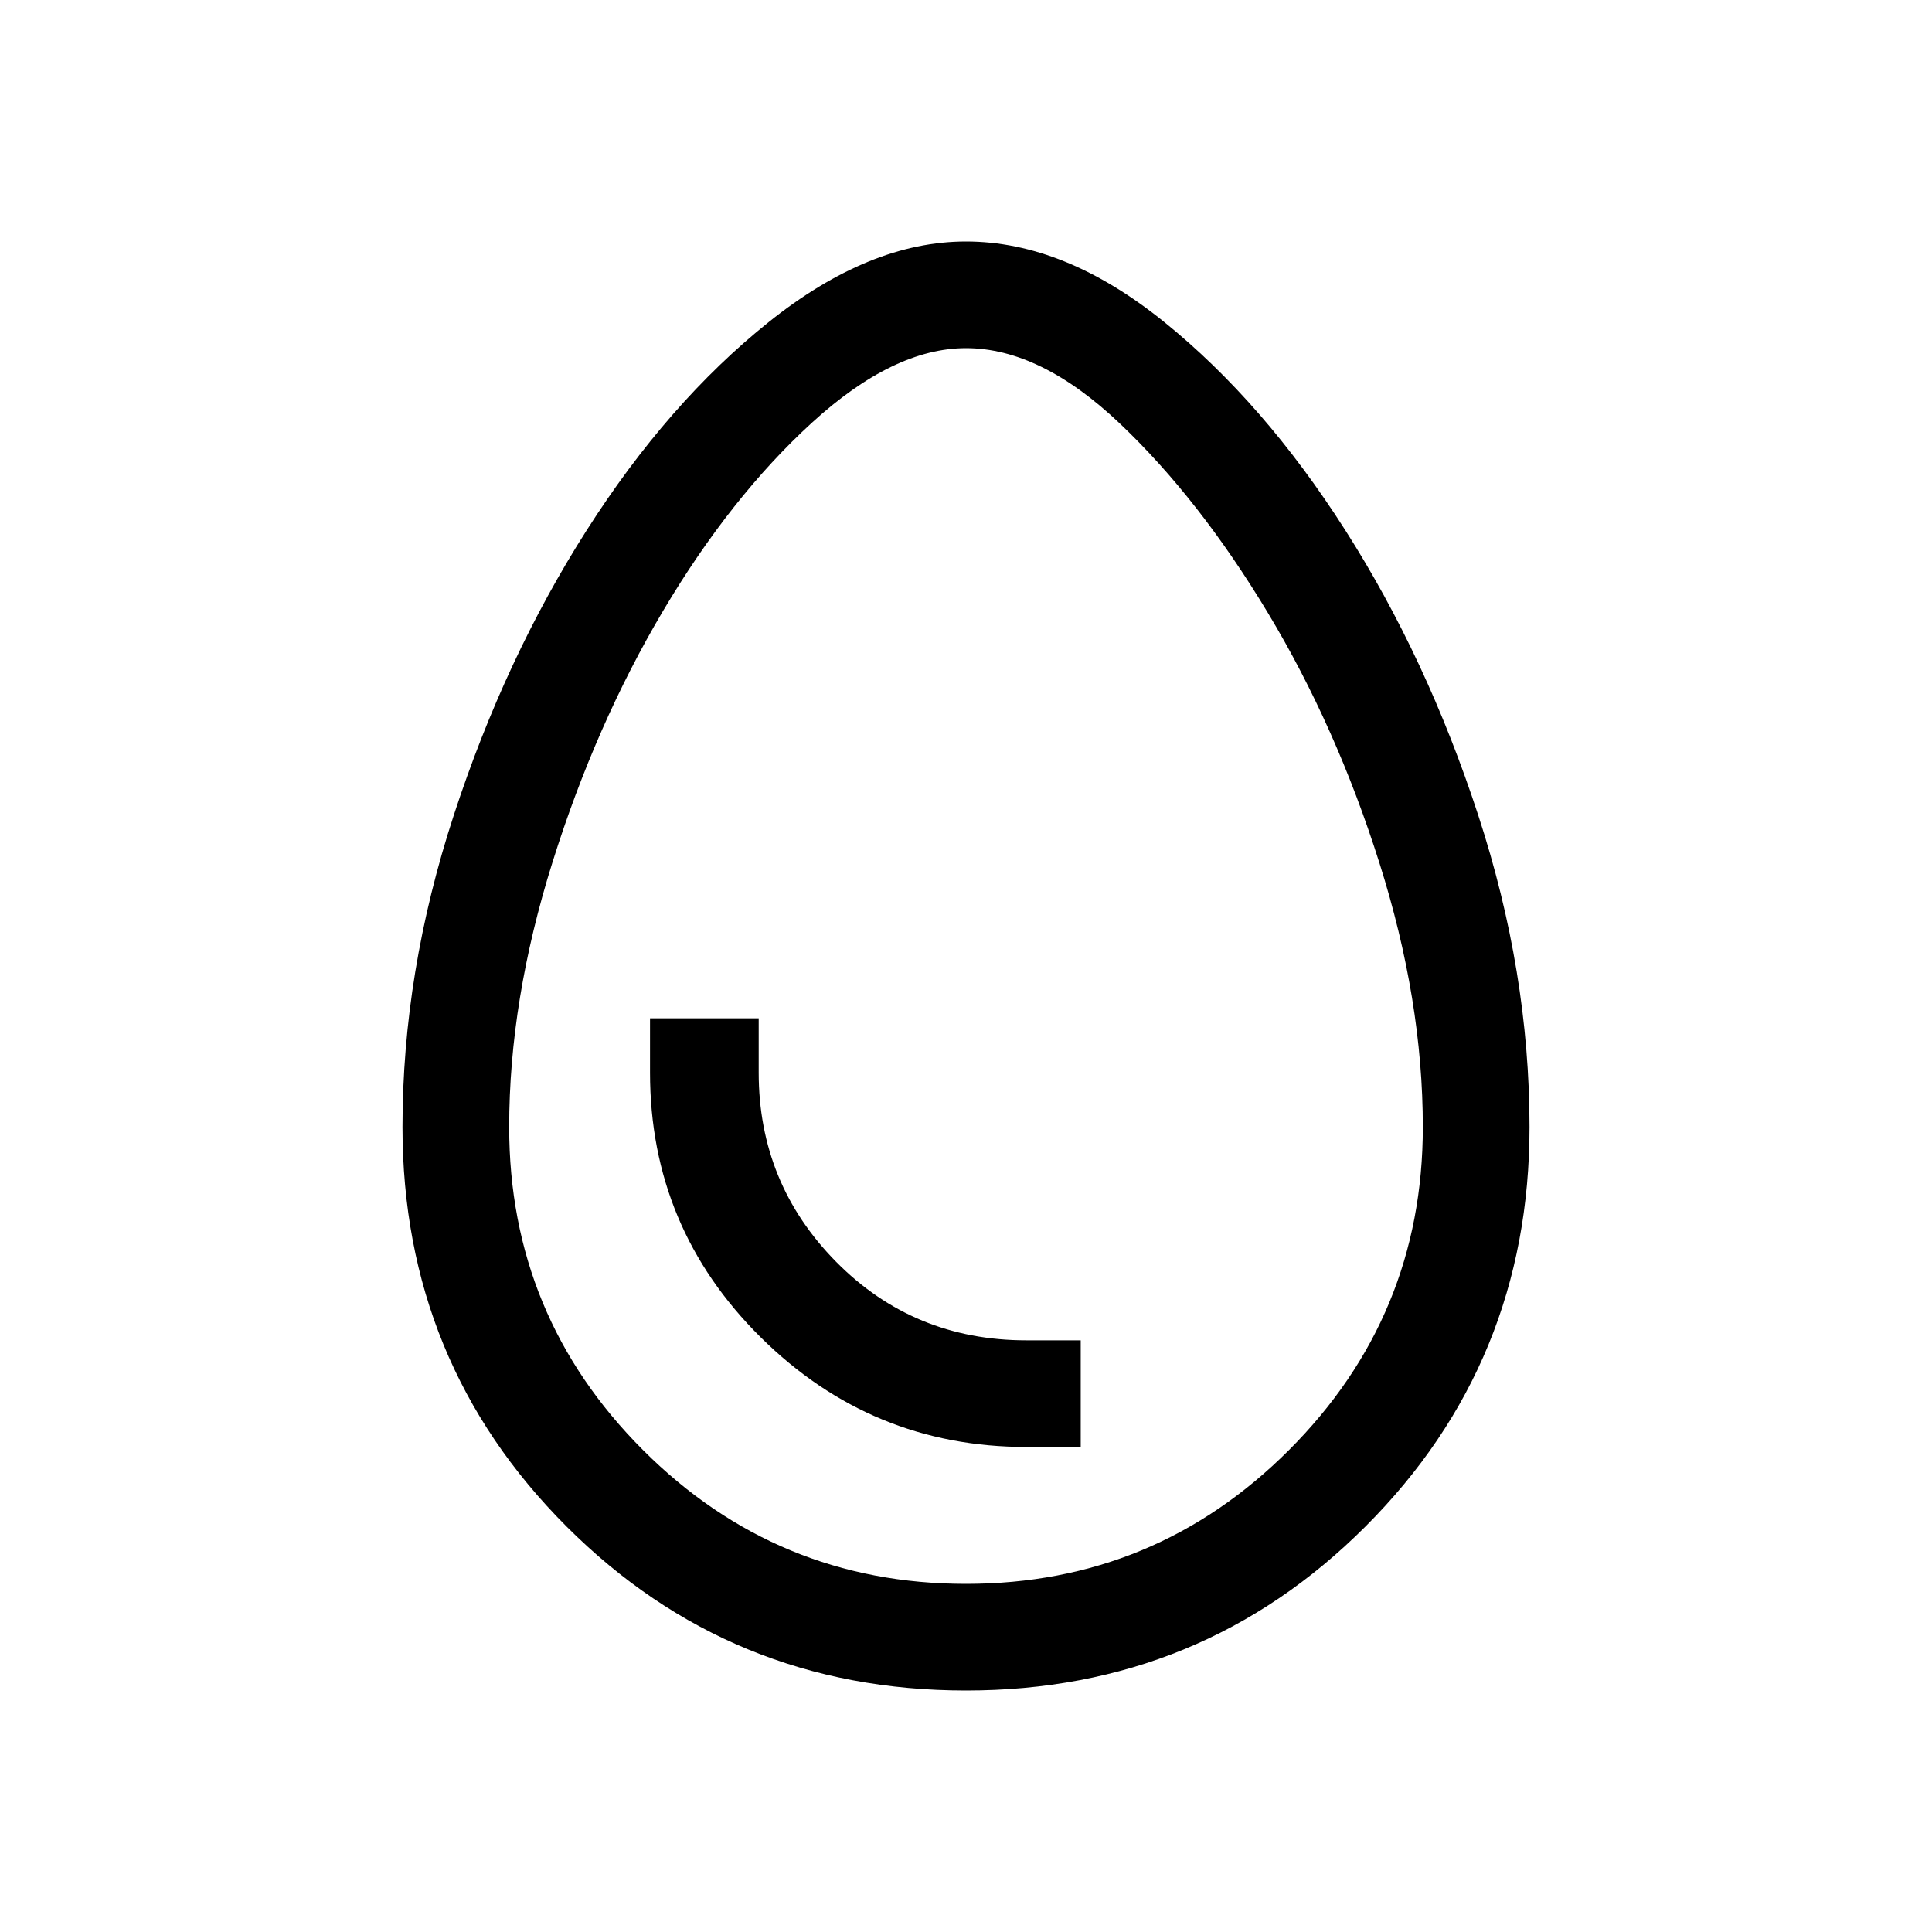 <svg xmlns="http://www.w3.org/2000/svg" height="40" width="40"><path d="M20 35q-4.875 0-8.271-3.396-3.396-3.396-3.396-8.271 0-3.208 1.063-6.458 1.062-3.25 2.75-5.896 1.687-2.646 3.771-4.312Q18 5 20 5q2.042 0 4.104 1.667 2.063 1.666 3.75 4.312 1.688 2.646 2.75 5.896 1.063 3.25 1.063 6.458 0 4.875-3.396 8.271Q24.875 35 20 35Zm0-2.208q3.917 0 6.688-2.771 2.77-2.771 2.77-6.688 0-2.625-.896-5.458-.895-2.833-2.312-5.187-1.417-2.355-3.062-3.917Q21.542 7.208 20 7.208q-1.5 0-3.188 1.542-1.687 1.542-3.083 3.896-1.396 2.354-2.291 5.208-.896 2.854-.896 5.479 0 3.917 2.77 6.688 2.771 2.771 6.688 2.771Zm1.25-2.834h1.125V27.75H21.25q-2.333 0-3.938-1.625-1.604-1.625-1.604-3.917v-1.125h-2.25v1.125q0 3.209 2.292 5.48 2.292 2.27 5.5 2.27ZM20 20Z"/></svg>
